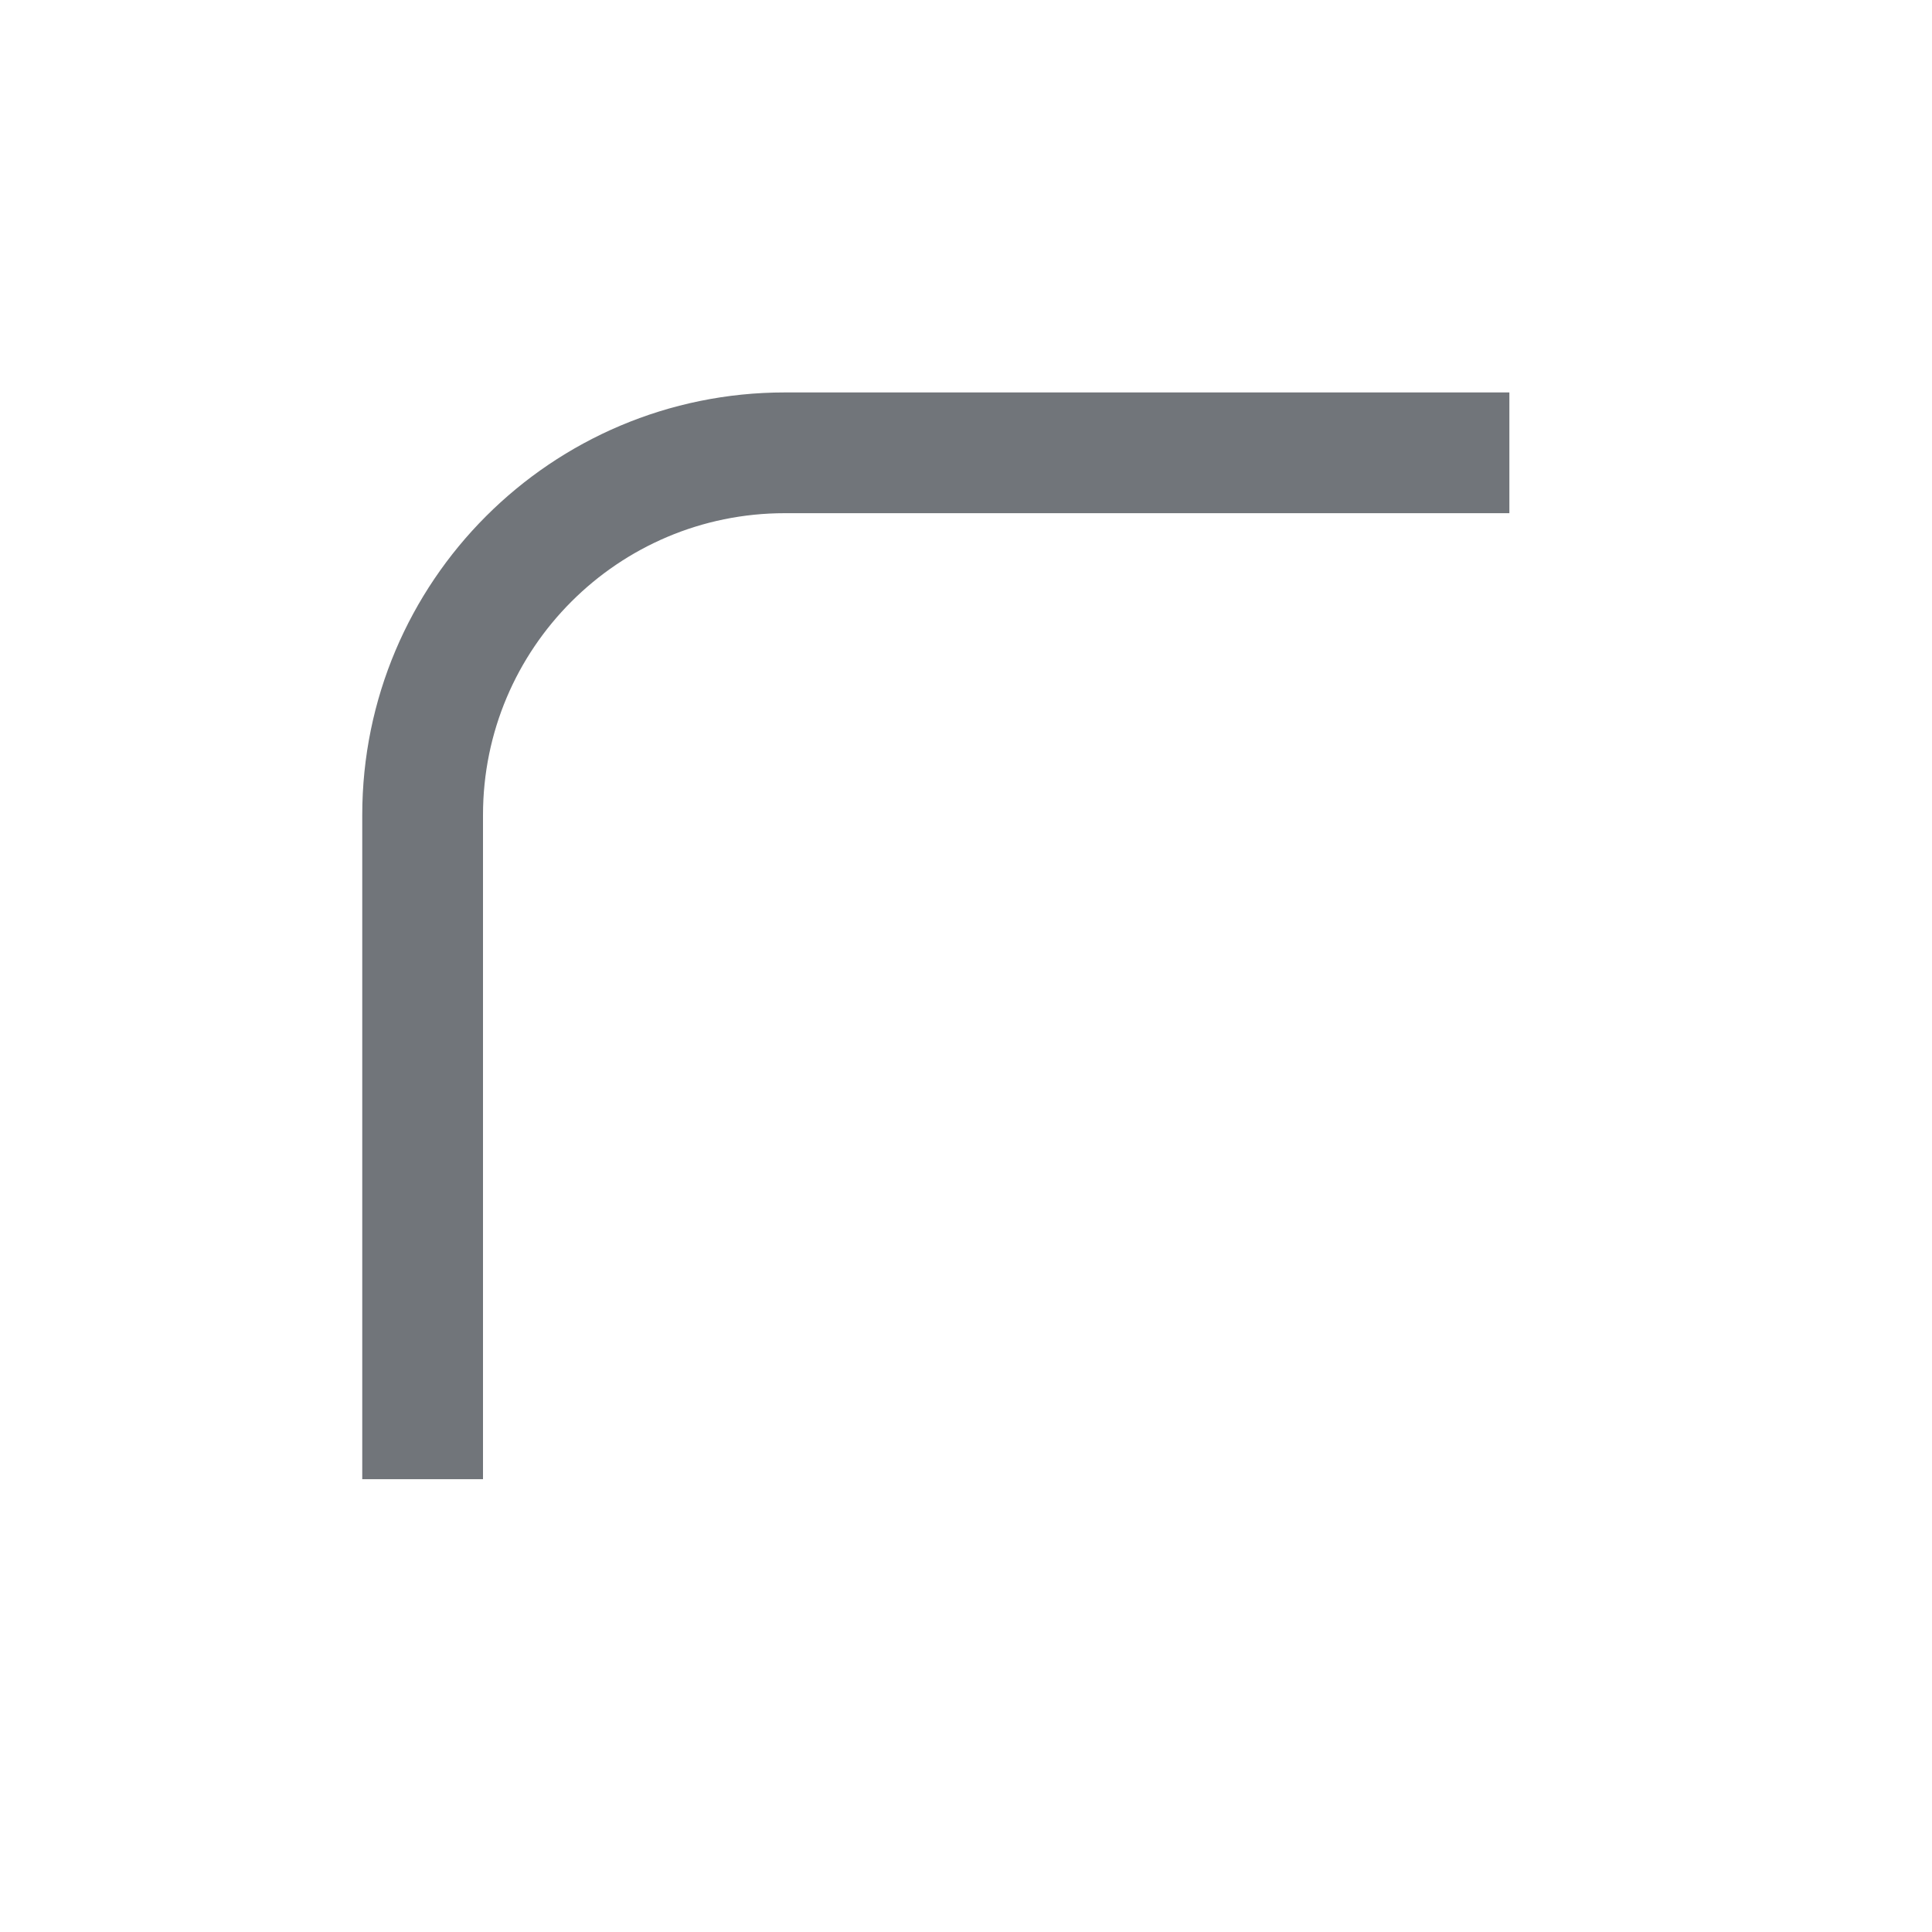 <svg width="16" height="16" viewBox="0 0 16 16" fill="none" xmlns="http://www.w3.org/2000/svg">
<g id="icons/align-center">
<path id="Vector 18" d="M3.5 12.25V6.75C3.5 5.093 4.843 3.75 6.5 3.75H12.5" stroke="#71757A"/>
</g>
</svg>
